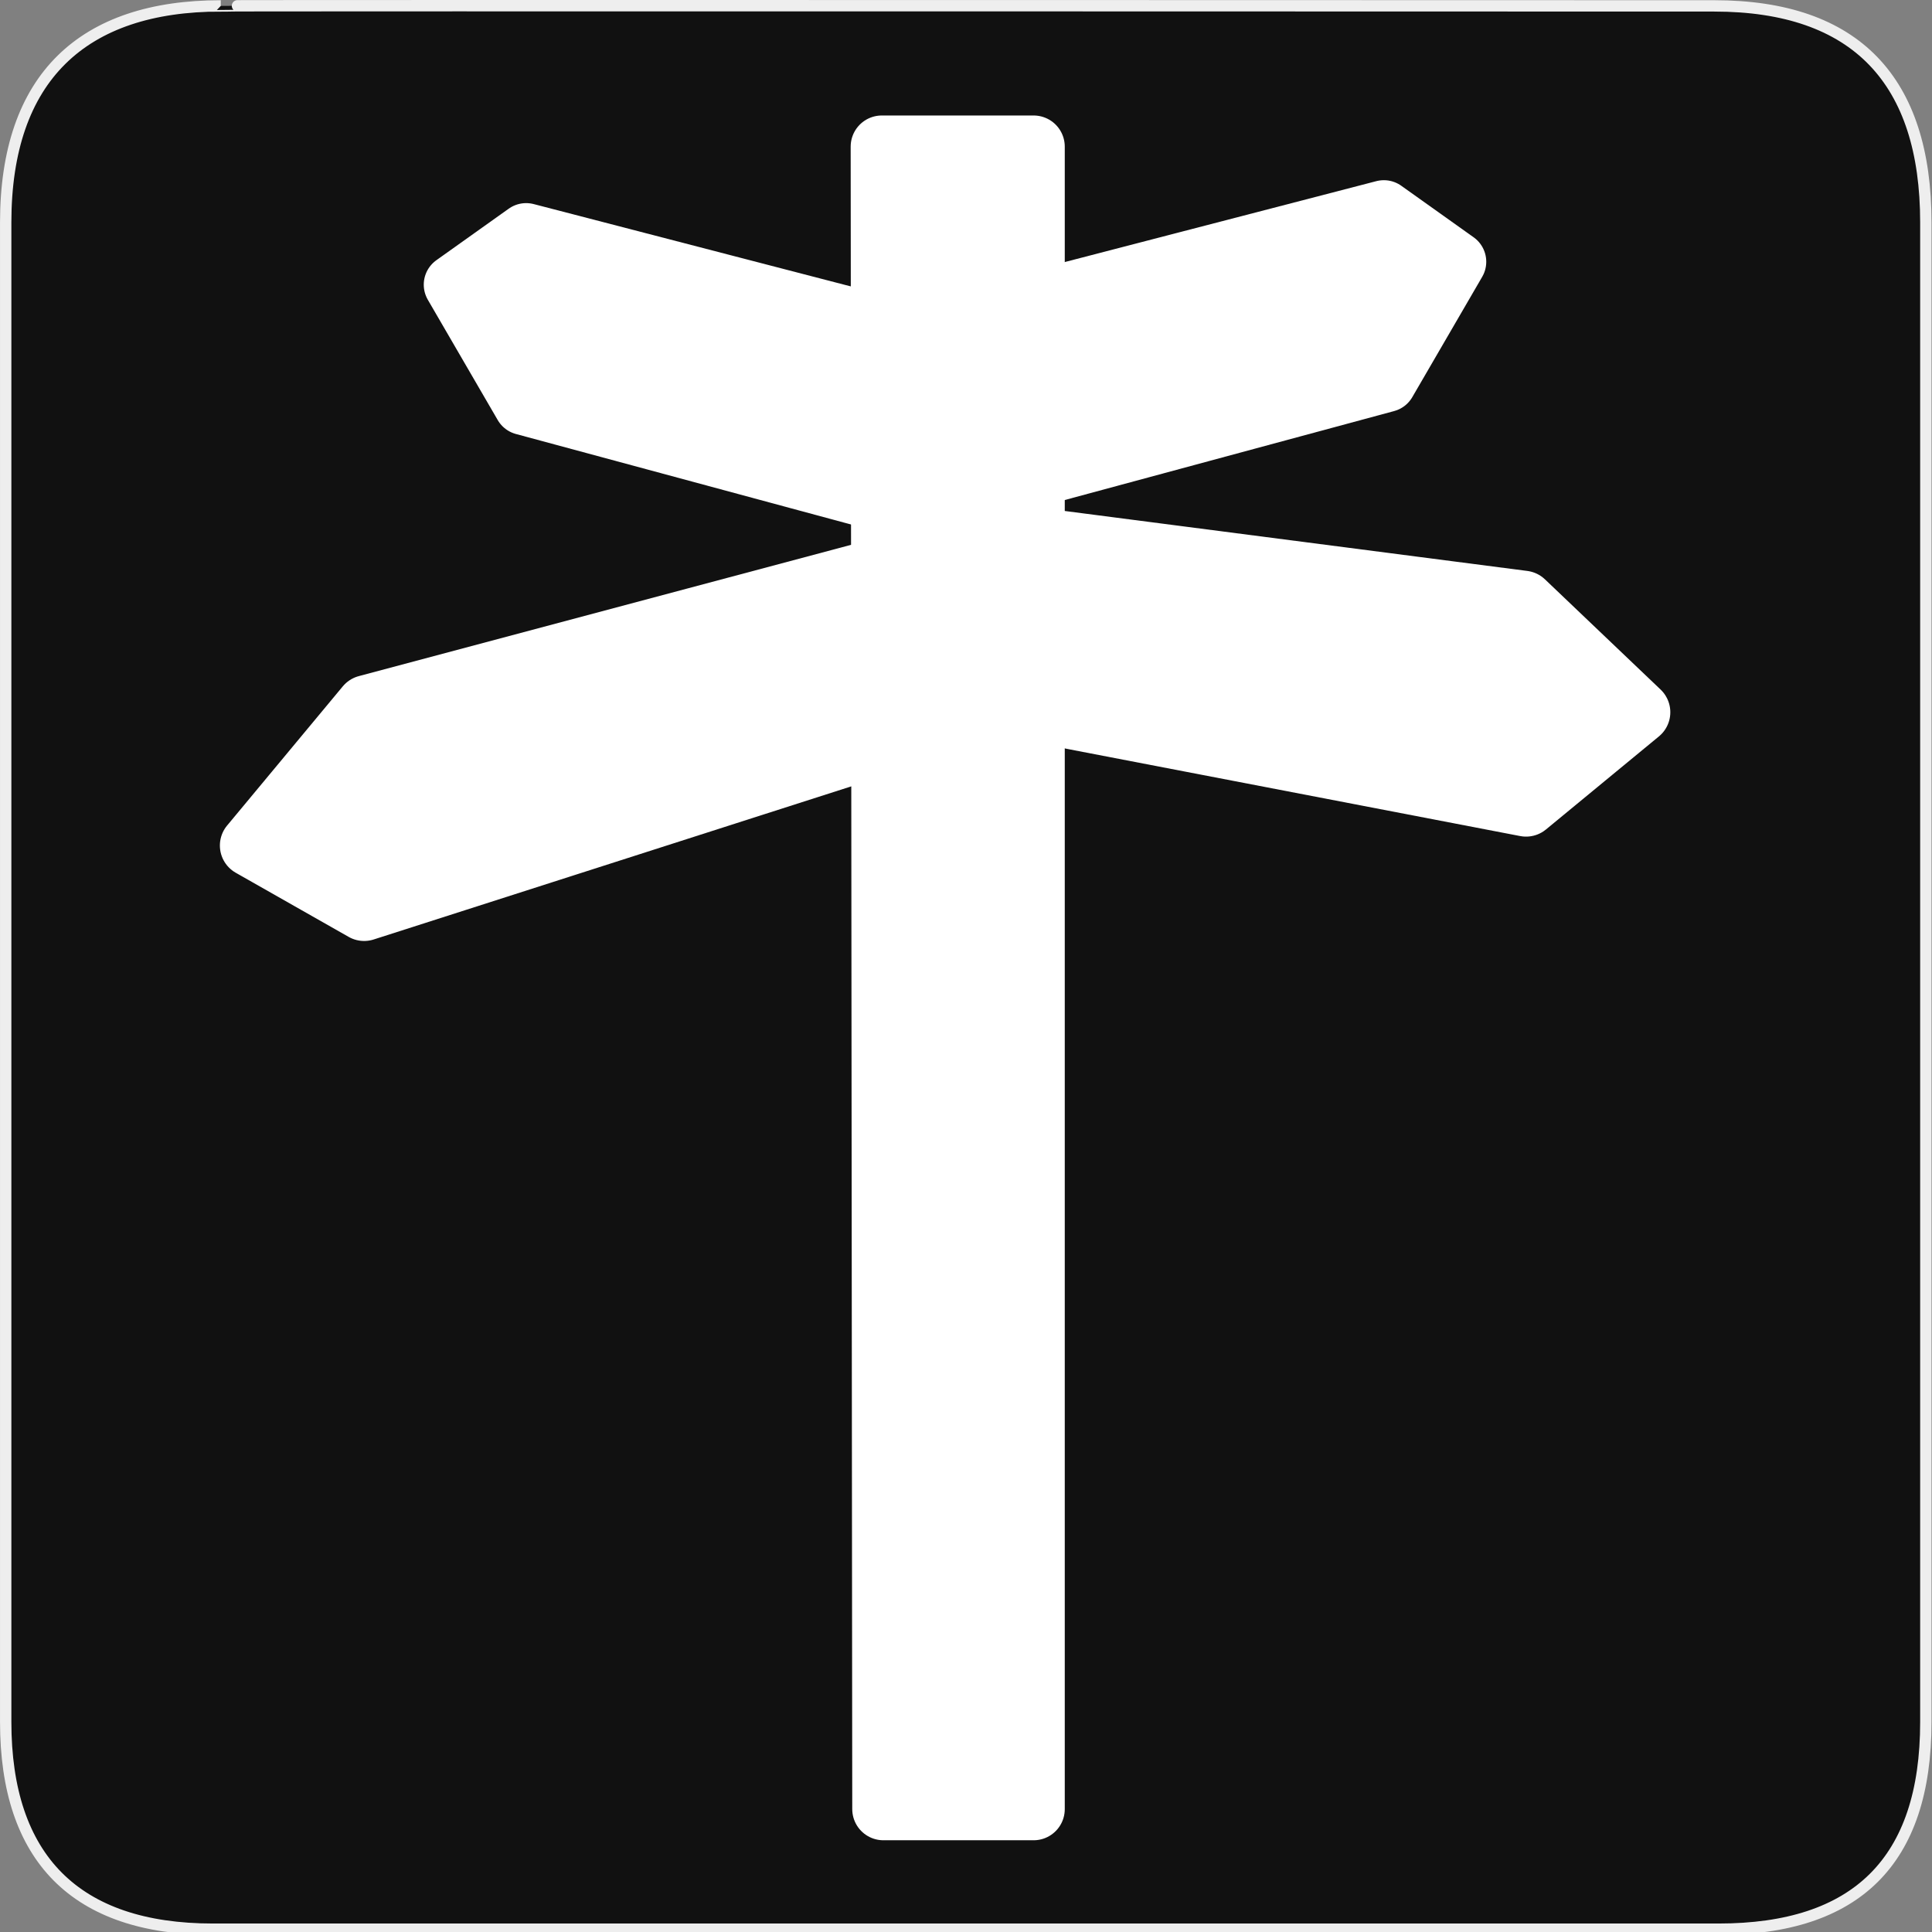 <svg xmlns="http://www.w3.org/2000/svg" viewBox="0 0 580 580"><rect x="0" y="0" width="580" height="580" fill="#808080" stroke="none"/><path d="m66.28 1.768c-41.34 0-64.57 21.371-64.57 65.04v450.12c0 40.844 20.895 62.23 62.19 62.23h452.02c41.31 0 62.23-20.315 62.23-62.23v-450.12c0-42.601-20.922-65.04-63.52-65.04-.004 0-448.5-.143-448.35 0z" fill="#111" stroke="#eee" stroke-width="3.408"/><g fill="#fff" fill-rule="evenodd" stroke="#fff" stroke-linejoin="round" stroke-linecap="round"><path d="m264.73 44.02h45.572v499.09h-45.1l-.476-499.09z" stroke-width="18.697"/><g stroke-width="18.8"><path d="m492.04 213.82l-33.906 27.938-177.67-34.18 1.085-49.638 175.77 22.785 34.719 33.09z"/><path d="m75.41 253.83l33.906 19.258 177.67-56.961 2.17-51.808-179.02 47.739-34.719 41.772z"/></g><g stroke-width="18.03"><path d="m437.17 78.58l-20.986 36.12-146.95 39.685-10.949-50.47 157.16-40.805 21.725 15.47z"/><path d="m136.23 85.46l20.986 36.12 146.95 39.685 10.949-50.47-157.16-40.805-21.725 15.47z"/></g></g></svg>